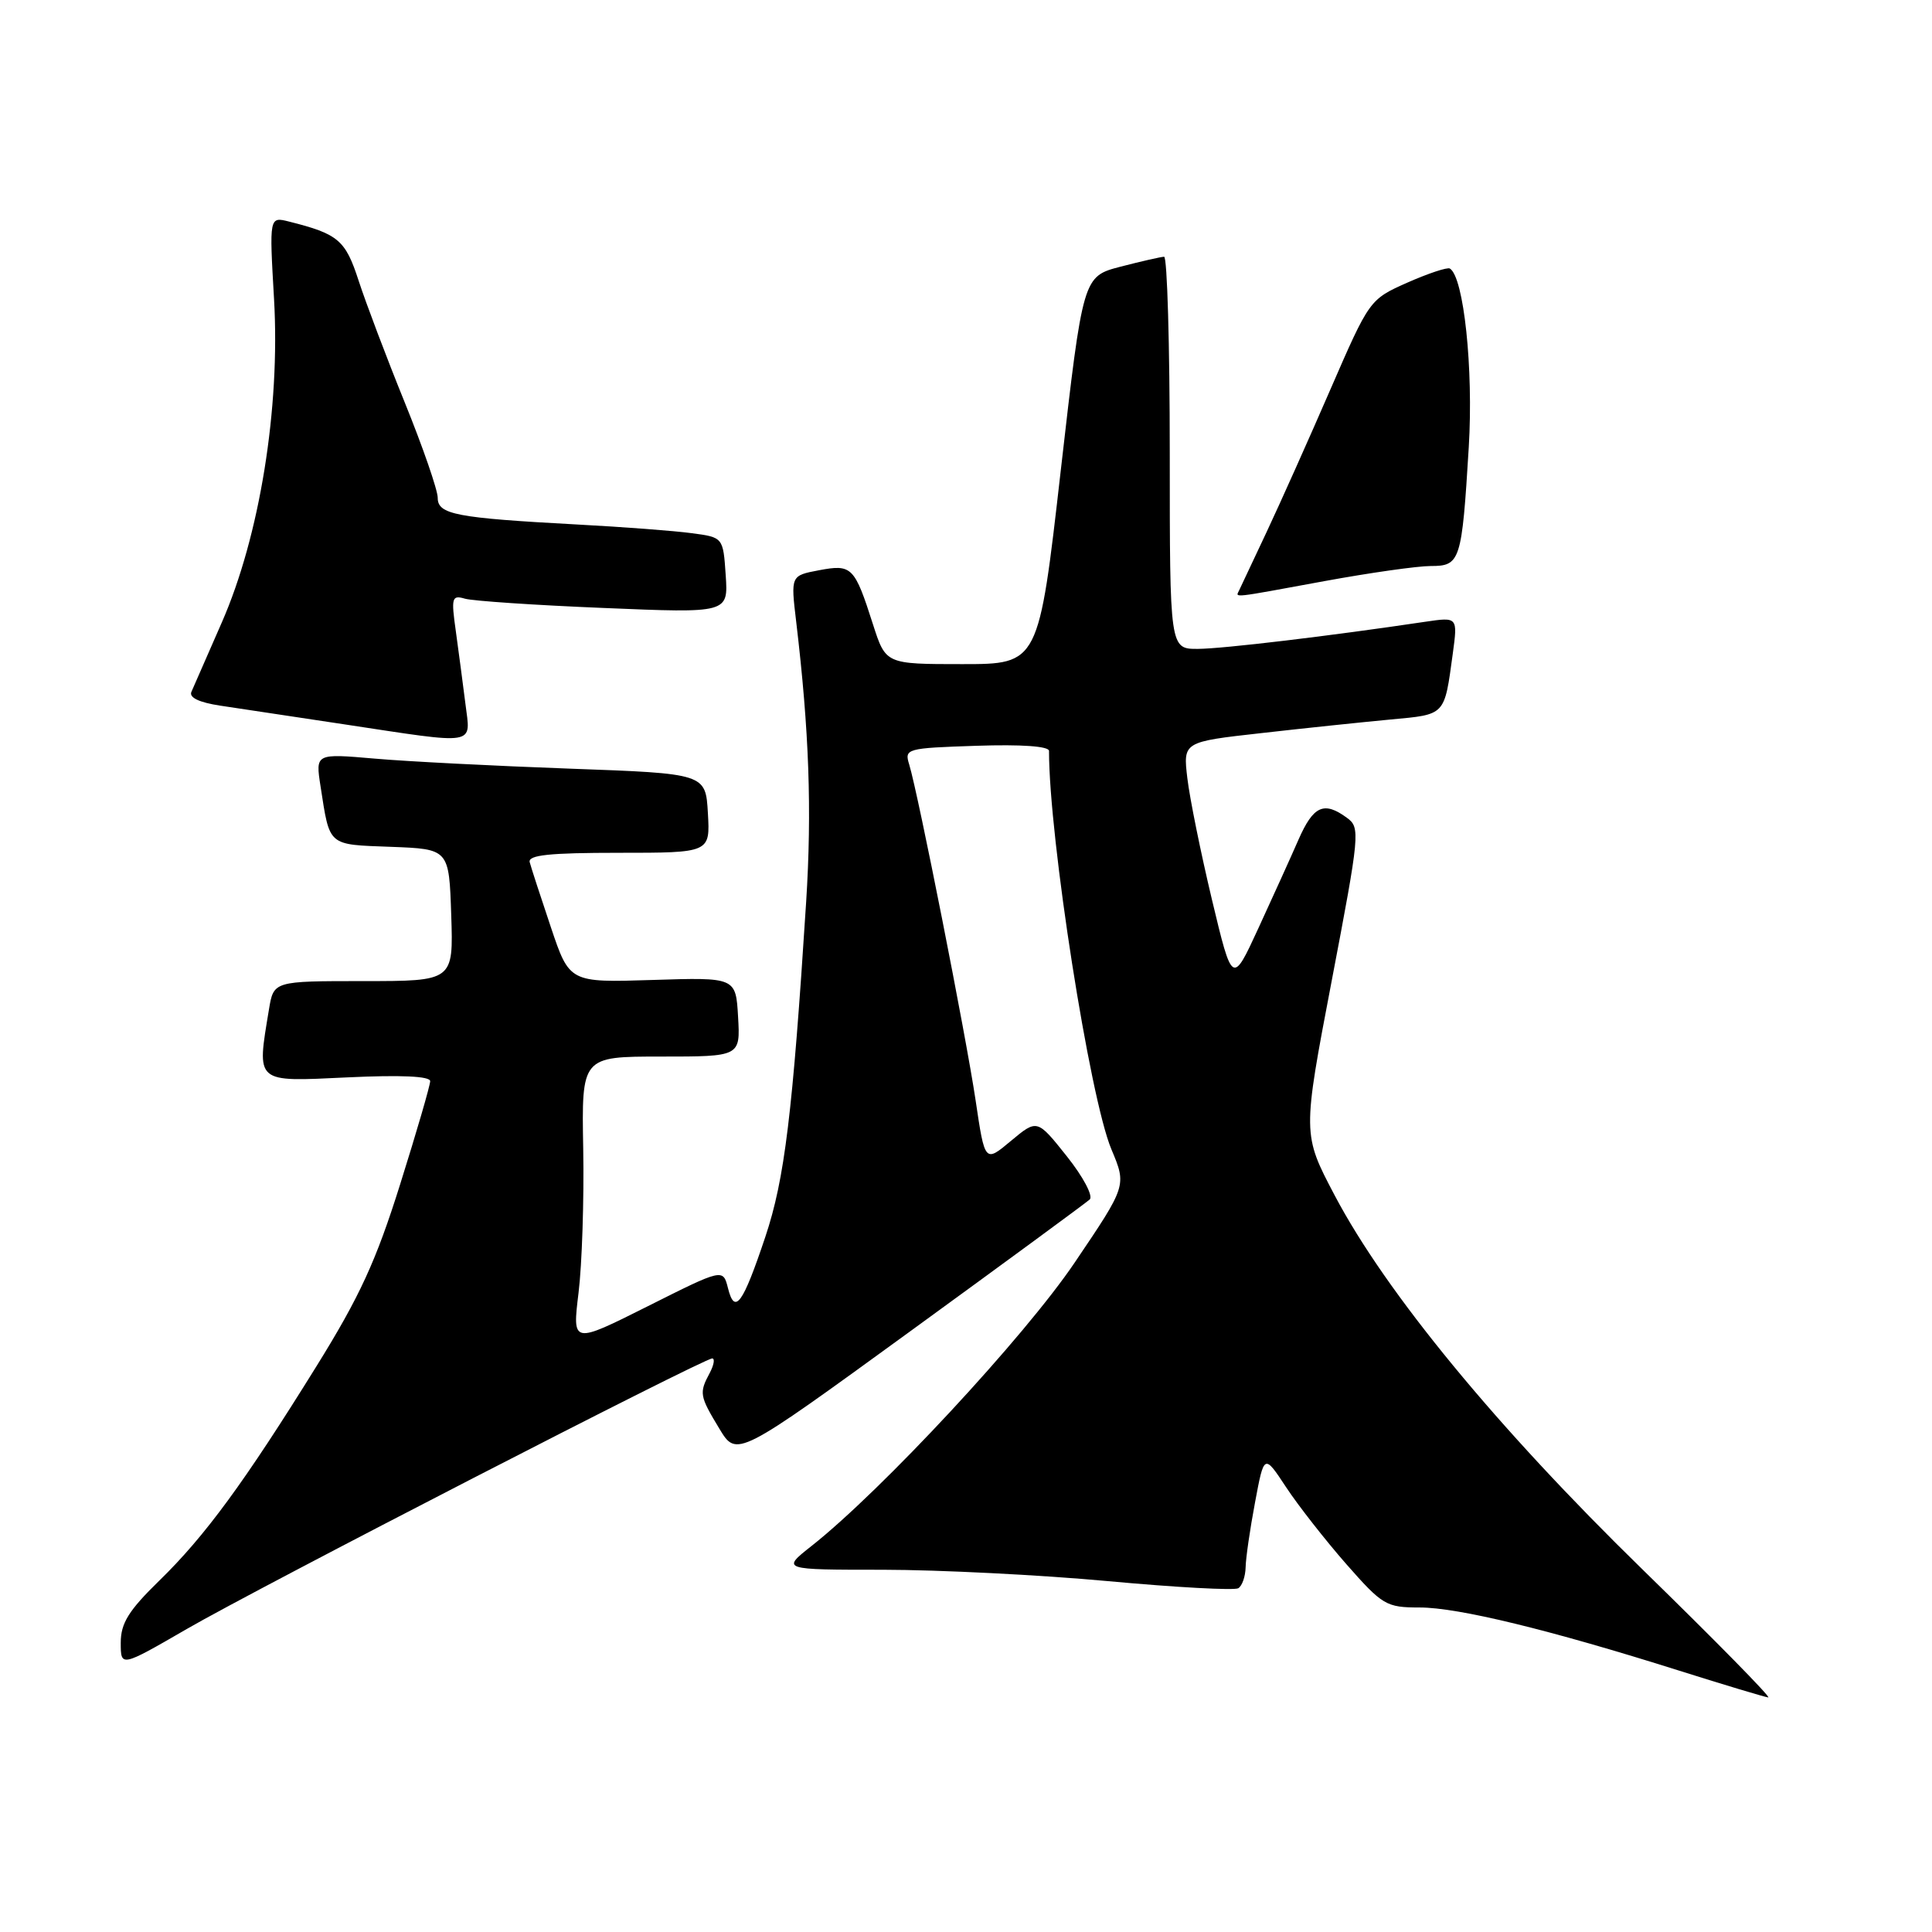 <?xml version="1.0" encoding="UTF-8" standalone="no"?>
<!DOCTYPE svg PUBLIC "-//W3C//DTD SVG 1.1//EN" "http://www.w3.org/Graphics/SVG/1.1/DTD/svg11.dtd" >
<svg xmlns="http://www.w3.org/2000/svg" xmlns:xlink="http://www.w3.org/1999/xlink" version="1.1" viewBox="0 0 256 256">
 <g >
 <path fill="currentColor"
d=" M 217.65 207.97 C 198.36 189.16 183.65 171.29 176.85 158.39 C 172.58 150.28 172.58 150.28 176.45 130.00 C 180.19 110.41 180.26 109.66 178.47 108.36 C 175.43 106.13 174.03 106.77 172.06 111.25 C 171.04 113.59 168.64 118.87 166.74 123.00 C 163.29 130.49 163.29 130.49 160.59 119.21 C 159.11 113.01 157.64 105.76 157.33 103.12 C 156.76 98.30 156.76 98.30 167.13 97.14 C 172.83 96.49 180.53 95.69 184.23 95.34 C 191.60 94.66 191.37 94.89 192.50 86.62 C 193.16 81.75 193.16 81.75 188.83 82.39 C 176.23 84.27 162.06 85.96 158.75 85.98 C 155.00 86.00 155.00 86.00 155.00 60.00 C 155.00 45.70 154.66 34.01 154.25 34.02 C 153.84 34.03 151.25 34.62 148.50 35.33 C 143.50 36.63 143.50 36.63 140.56 62.31 C 137.63 88.00 137.63 88.00 127.50 88.00 C 117.37 88.00 117.37 88.00 115.68 82.75 C 113.23 75.09 112.88 74.74 108.53 75.56 C 104.77 76.27 104.77 76.27 105.50 82.38 C 107.22 96.88 107.59 107.32 106.82 119.50 C 105.02 147.64 103.97 156.23 101.41 163.89 C 98.42 172.82 97.36 174.28 96.46 170.68 C 95.80 168.08 95.80 168.08 85.82 173.09 C 75.83 178.10 75.83 178.10 76.66 171.30 C 77.12 167.56 77.40 158.99 77.28 152.25 C 77.06 140.00 77.06 140.00 87.58 140.00 C 98.10 140.00 98.10 140.00 97.80 134.75 C 97.50 129.50 97.50 129.50 86.48 129.85 C 75.46 130.20 75.46 130.20 72.99 122.85 C 71.63 118.81 70.37 114.94 70.19 114.25 C 69.93 113.30 72.77 113.00 81.98 113.00 C 94.10 113.00 94.10 113.00 93.80 107.75 C 93.50 102.50 93.50 102.50 75.50 101.85 C 65.60 101.49 53.97 100.90 49.65 100.52 C 41.80 99.84 41.80 99.84 42.47 104.17 C 43.72 112.21 43.35 111.89 51.80 112.21 C 59.50 112.50 59.50 112.50 59.79 121.25 C 60.08 130.00 60.08 130.00 48.17 130.00 C 36.26 130.00 36.26 130.00 35.64 133.75 C 34.01 143.61 33.71 143.34 46.00 142.76 C 53.13 142.42 57.00 142.60 57.00 143.26 C 57.00 143.82 55.21 149.97 53.02 156.93 C 49.82 167.12 47.66 171.81 41.93 181.04 C 32.37 196.44 27.17 203.54 21.09 209.46 C 17.04 213.41 16.00 215.09 16.00 217.67 C 16.00 220.91 16.00 220.91 24.75 215.85 C 34.16 210.40 93.21 180.00 94.37 180.00 C 94.75 180.00 94.60 180.87 94.04 181.93 C 92.62 184.58 92.69 184.96 95.32 189.31 C 97.62 193.12 97.62 193.12 120.56 176.44 C 133.18 167.26 143.90 159.39 144.39 158.94 C 144.88 158.49 143.54 155.95 141.35 153.20 C 137.43 148.28 137.43 148.28 133.96 151.17 C 130.50 154.07 130.50 154.07 129.27 145.78 C 127.99 137.19 121.65 105.14 120.48 101.32 C 119.82 99.20 120.06 99.13 129.40 98.82 C 135.35 98.62 139.00 98.88 139.00 99.50 C 138.99 110.96 144.39 145.47 147.27 152.30 C 149.29 157.11 149.29 157.11 142.40 167.30 C 135.77 177.12 116.82 197.52 107.52 204.86 C 103.54 208.00 103.54 208.00 117.02 208.00 C 124.43 208.01 137.85 208.68 146.83 209.51 C 155.82 210.34 163.58 210.76 164.08 210.45 C 164.59 210.14 165.02 208.90 165.05 207.69 C 165.07 206.49 165.63 202.61 166.30 199.07 C 167.50 192.64 167.50 192.64 170.42 197.07 C 172.03 199.51 175.62 204.09 178.39 207.25 C 183.19 212.71 183.68 213.00 188.11 213.00 C 193.20 213.00 205.30 215.94 222.50 221.37 C 228.55 223.28 233.86 224.87 234.30 224.92 C 234.75 224.96 227.25 217.34 217.65 207.97 Z  M 61.67 93.25 C 61.34 90.64 60.77 86.31 60.40 83.64 C 59.77 79.18 59.87 78.82 61.61 79.33 C 62.65 79.63 70.92 80.19 80.00 80.56 C 96.50 81.25 96.50 81.25 96.16 76.22 C 95.82 71.20 95.82 71.20 91.66 70.65 C 89.37 70.34 82.55 69.82 76.50 69.50 C 60.40 68.63 58.00 68.17 58.00 65.96 C 58.00 64.93 56.03 59.24 53.62 53.30 C 51.21 47.36 48.47 40.11 47.52 37.19 C 45.77 31.80 44.83 31.00 38.30 29.36 C 35.68 28.70 35.68 28.70 36.31 39.60 C 37.15 54.09 34.41 71.05 29.38 82.50 C 27.45 86.90 25.64 91.03 25.36 91.68 C 25.03 92.43 26.40 93.08 29.17 93.50 C 31.55 93.85 38.90 94.96 45.50 95.96 C 63.51 98.68 62.36 98.88 61.67 93.25 Z  M 175.50 77.00 C 181.49 75.90 187.83 75.00 189.58 75.00 C 193.50 75.00 193.70 74.39 194.62 59.24 C 195.25 48.86 193.96 36.68 192.11 35.58 C 191.77 35.39 189.24 36.23 186.48 37.45 C 181.48 39.67 181.45 39.72 176.29 51.59 C 173.45 58.14 169.64 66.65 167.83 70.50 C 166.02 74.35 164.38 77.84 164.18 78.25 C 163.73 79.22 162.95 79.31 175.50 77.00 Z "/>
</g>
</svg>